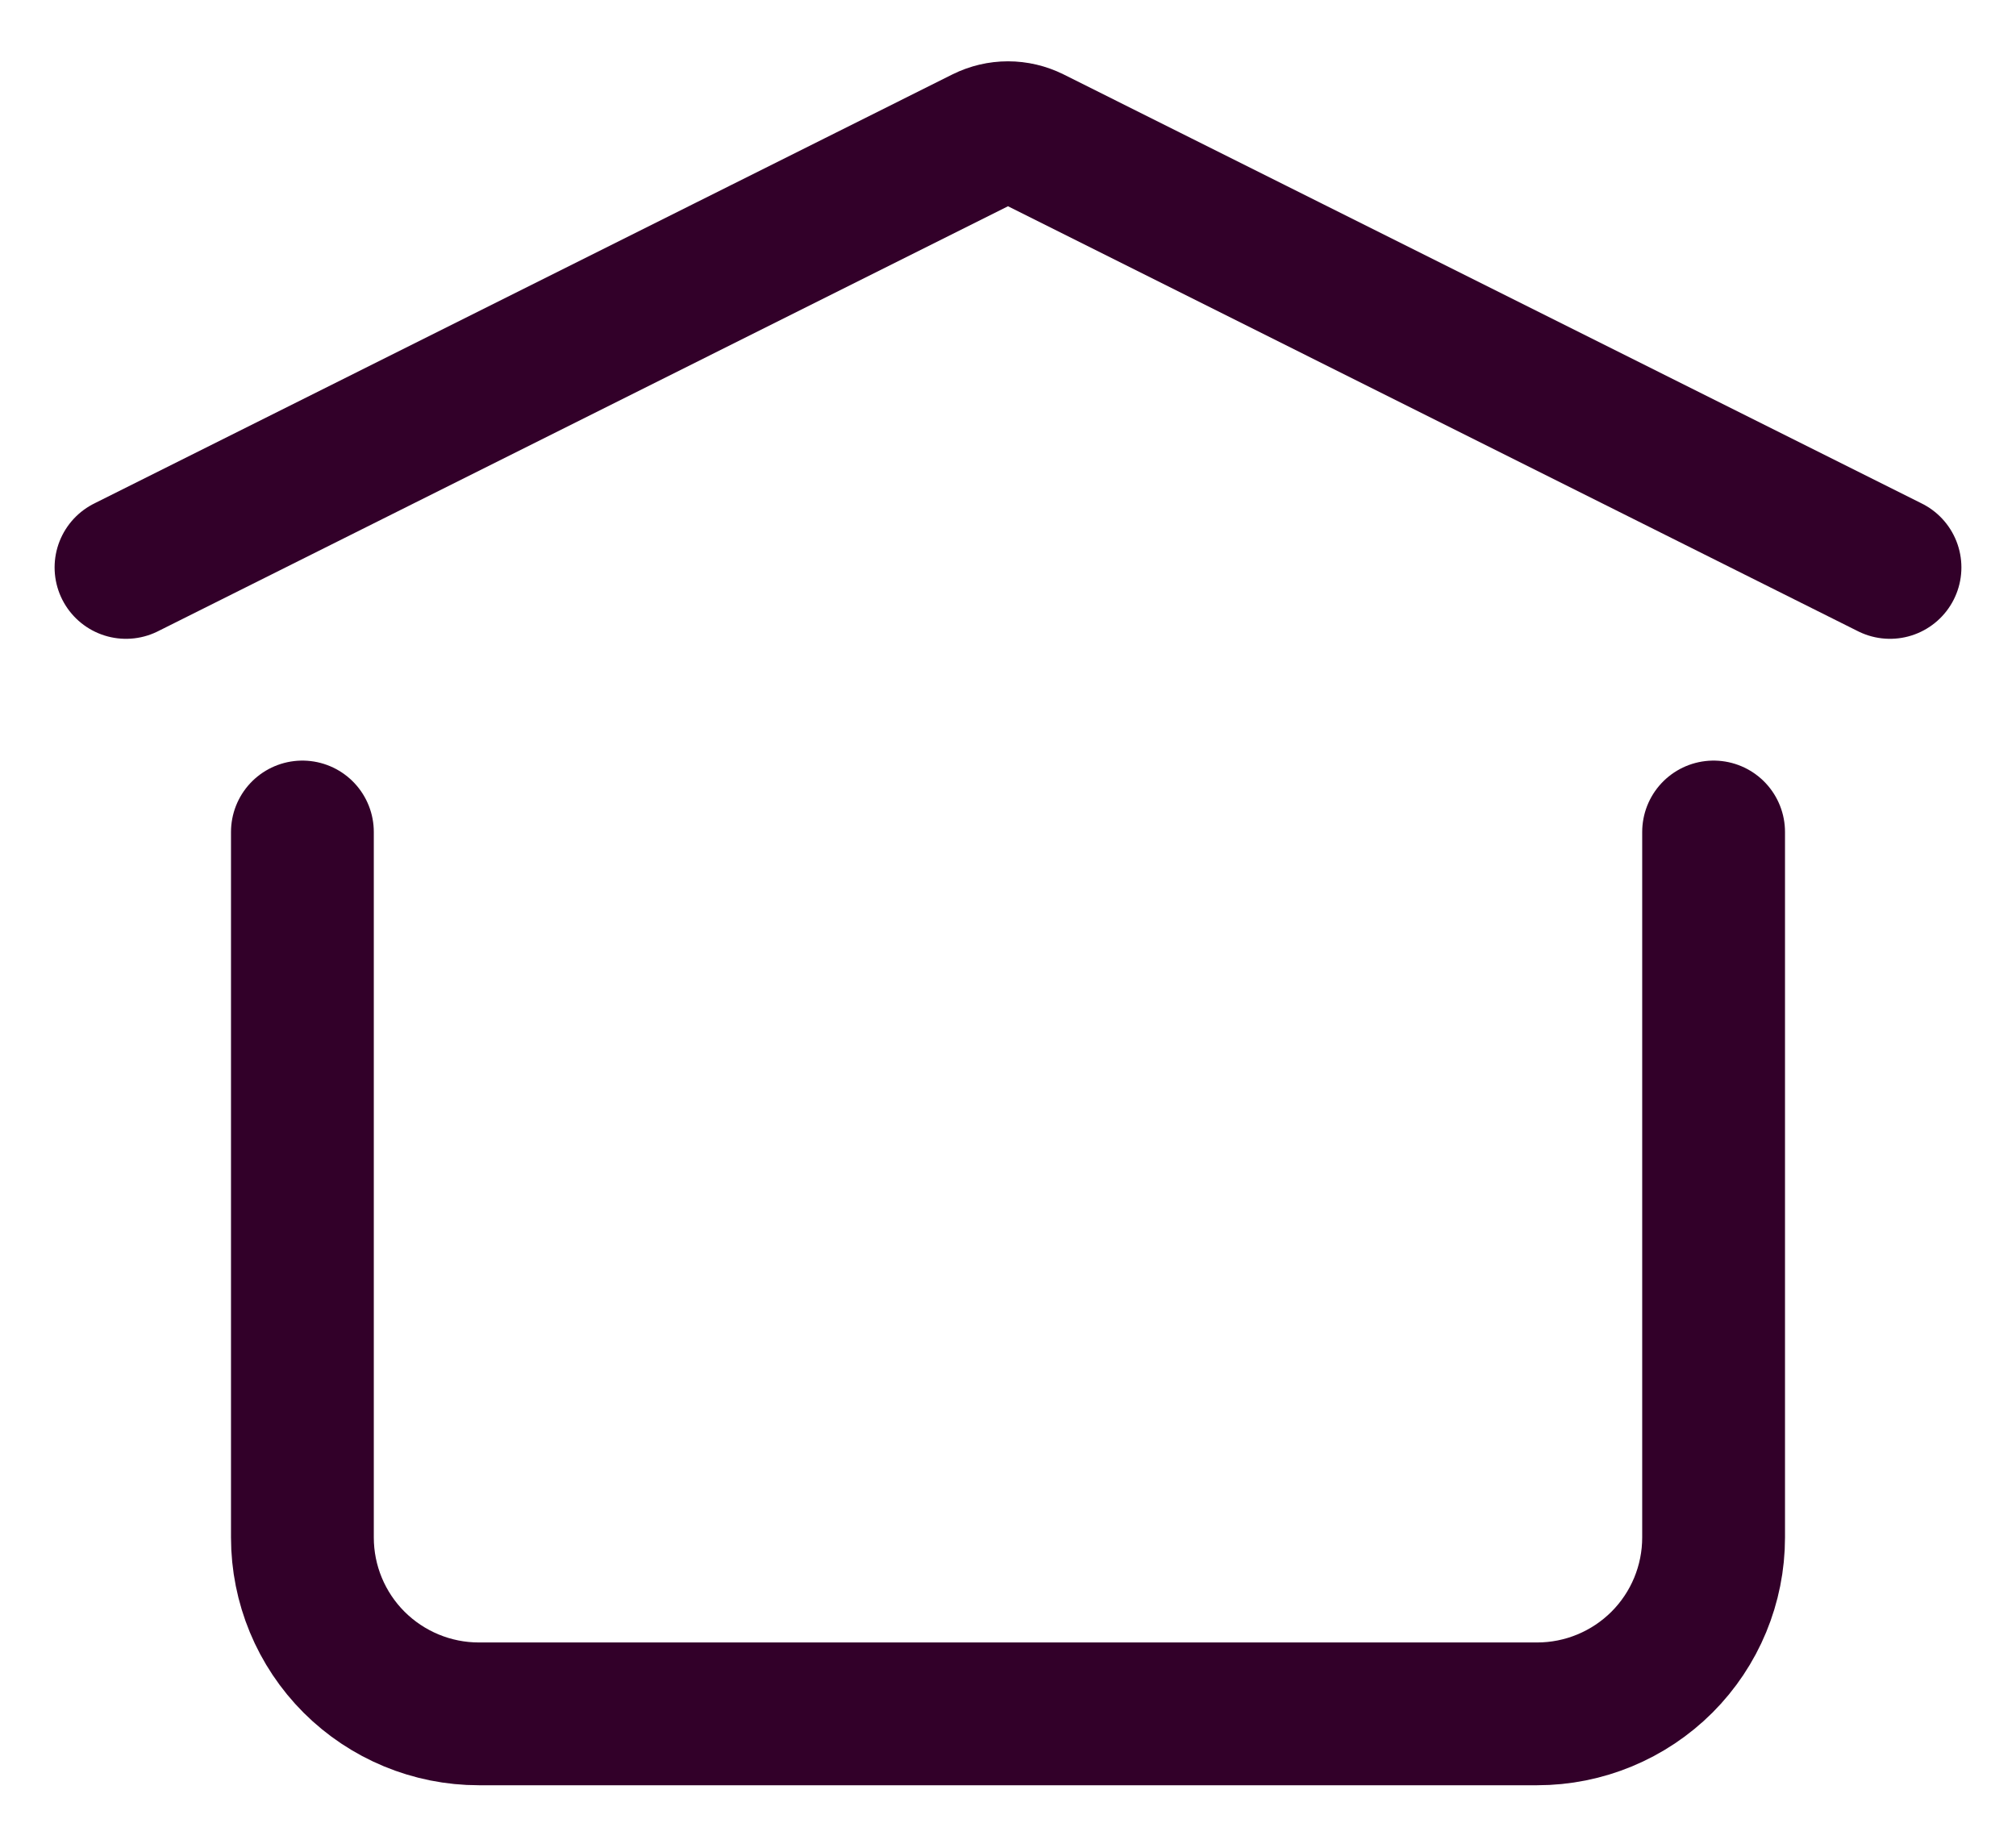 <svg width="24" height="22" viewBox="0 0 24 22" fill="none" xmlns="http://www.w3.org/2000/svg">
<path id="Vector" d="M1.5 6.756L11.719 1.646C11.806 1.603 11.902 1.58 12 1.58C12.098 1.58 12.194 1.603 12.281 1.646L22.5 6.756M20.4 9.906V18.306C20.4 18.863 20.179 19.397 19.785 19.791C19.391 20.184 18.857 20.406 18.3 20.406H5.7C5.143 20.406 4.609 20.184 4.215 19.791C3.821 19.397 3.6 18.863 3.6 18.306V9.906" stroke="#320029" stroke-width="1.7" stroke-linecap="round" stroke-linejoin="round"/>
</svg>
